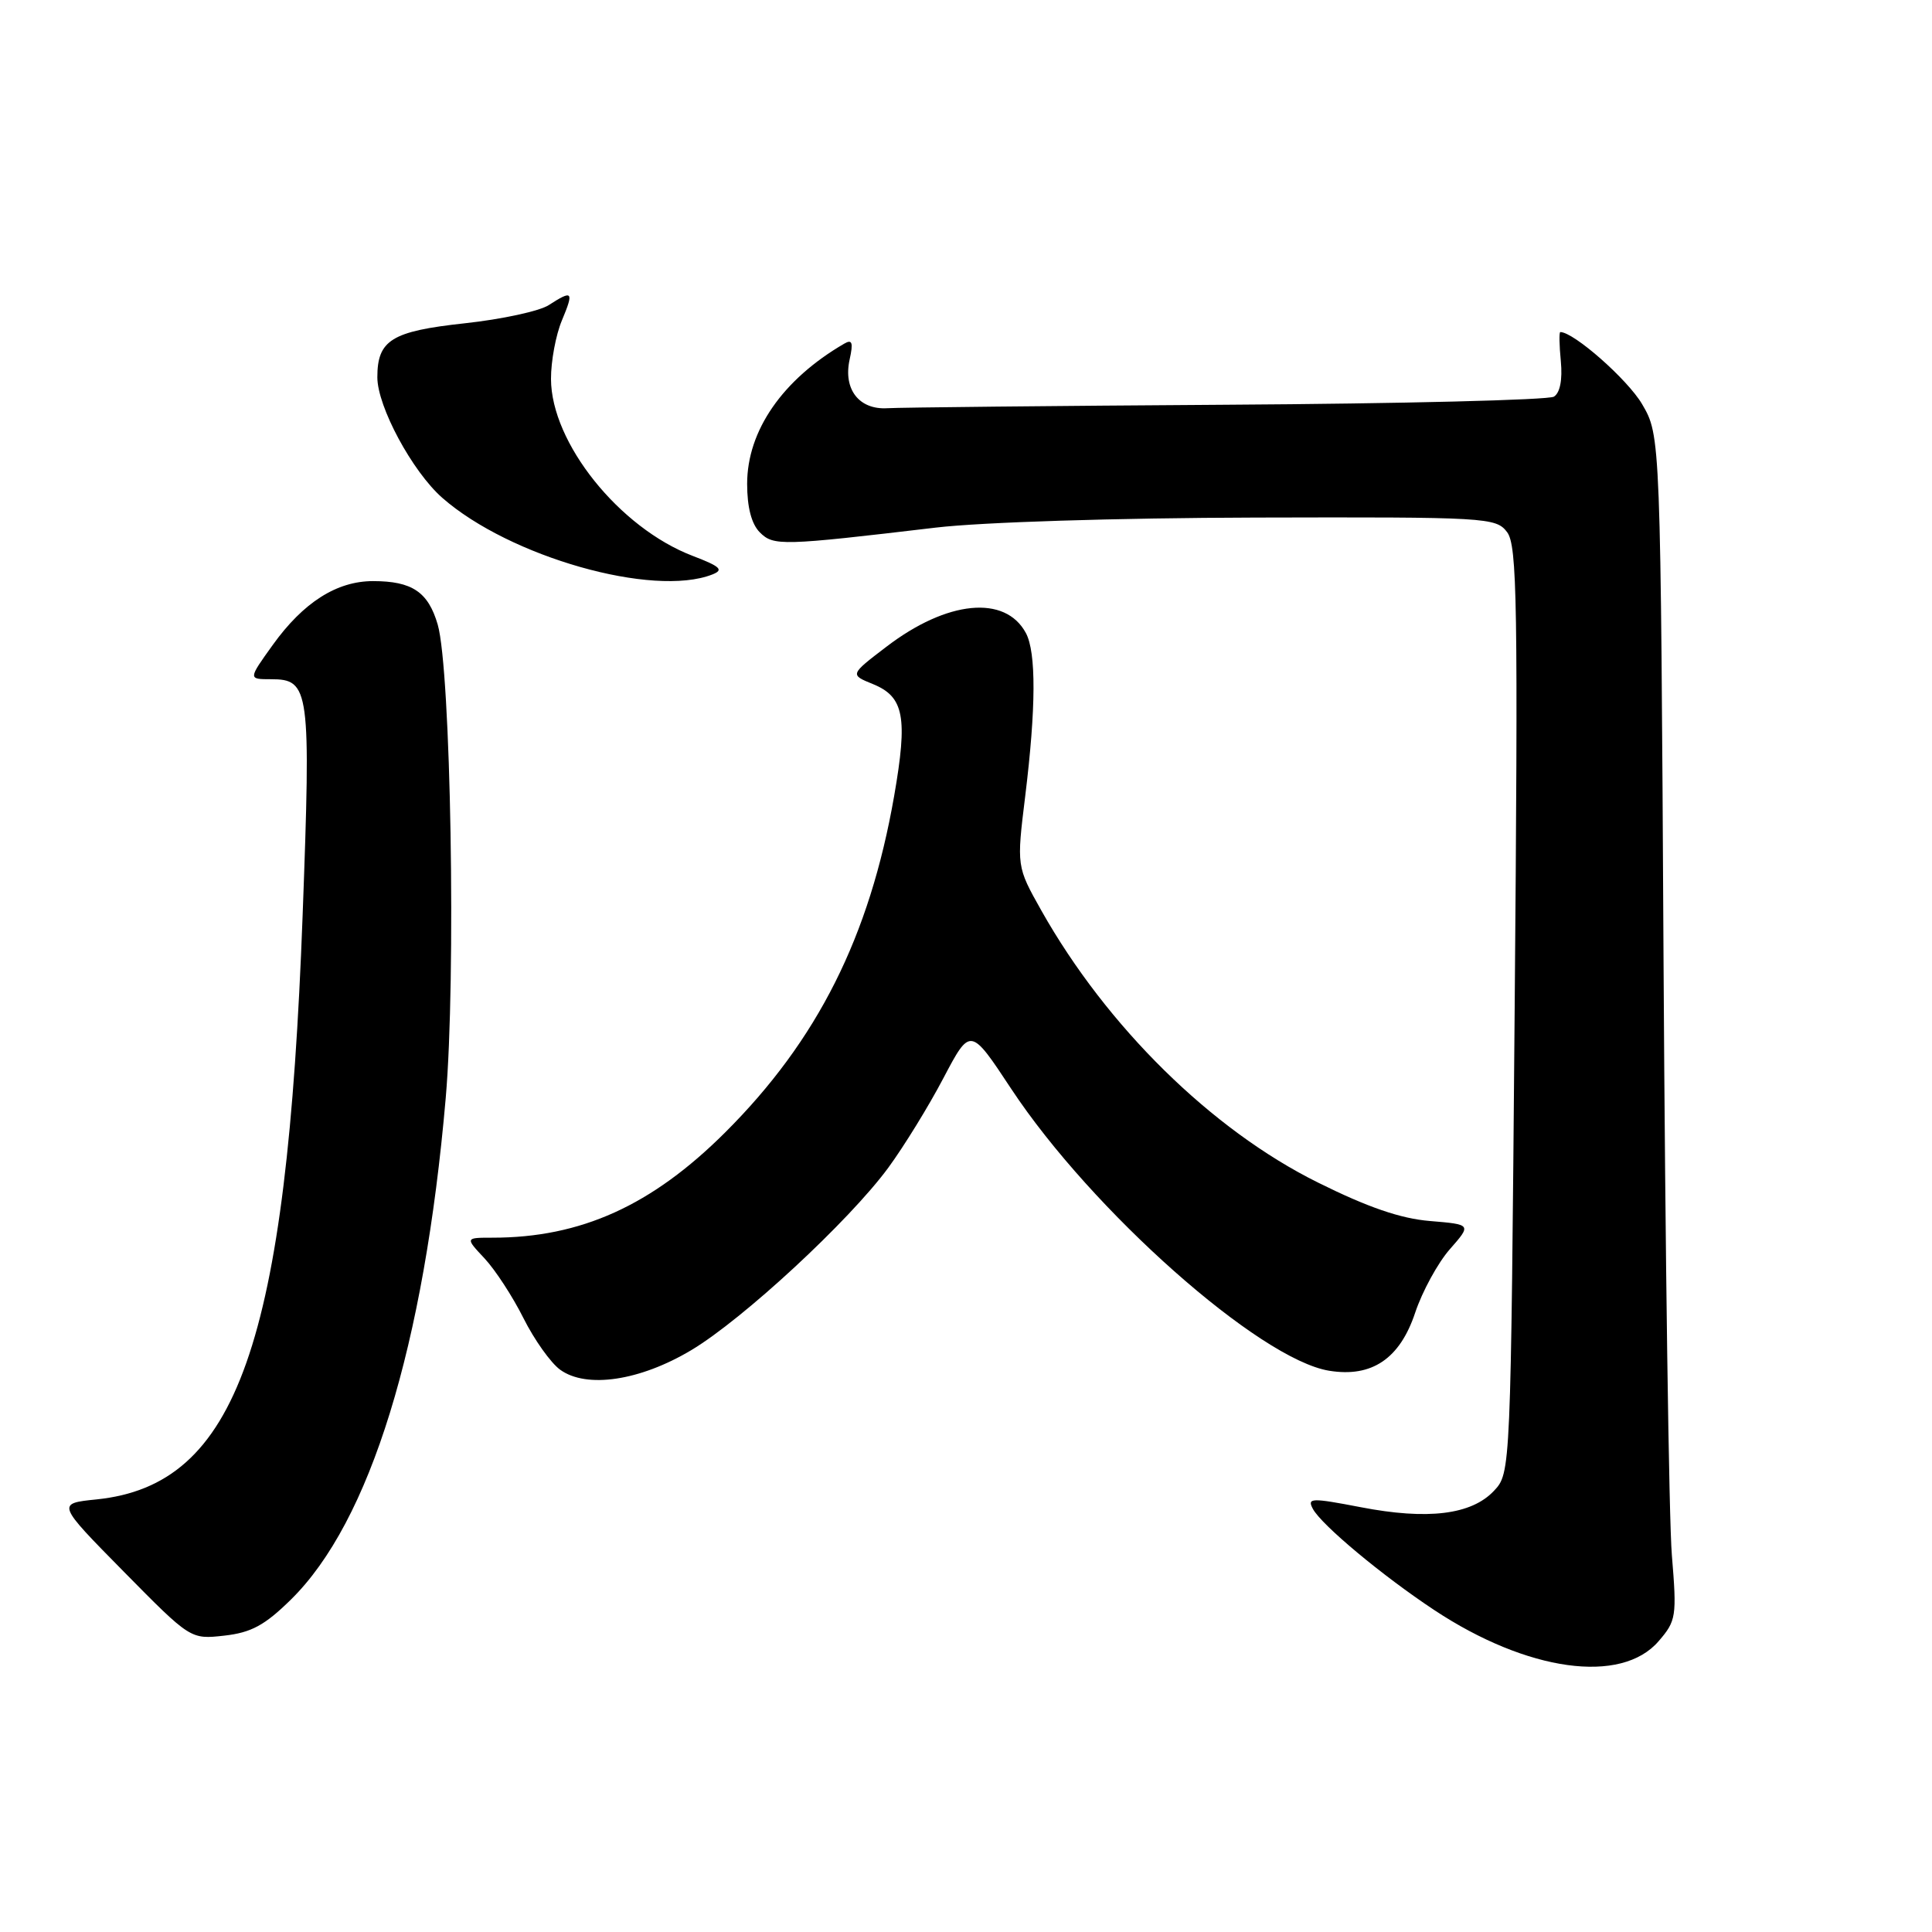 <?xml version="1.0" encoding="UTF-8" standalone="no"?>
<!DOCTYPE svg PUBLIC "-//W3C//DTD SVG 1.1//EN" "http://www.w3.org/Graphics/SVG/1.1/DTD/svg11.dtd" >
<svg xmlns="http://www.w3.org/2000/svg" xmlns:xlink="http://www.w3.org/1999/xlink" version="1.1" viewBox="0 0 256 256">
 <g >
 <path fill="currentColor"
d=" M 219.78 217.46 C 222.11 214.76 222.20 214.20 221.53 206.06 C 221.14 201.35 220.65 166.06 220.43 127.62 C 220.04 57.74 220.04 57.74 217.58 53.54 C 215.66 50.28 208.54 44.00 206.75 44.00 C 206.58 44.00 206.61 45.75 206.82 47.88 C 207.05 50.33 206.71 52.06 205.90 52.56 C 205.18 53.00 185.68 53.49 162.55 53.63 C 139.42 53.78 119.19 53.99 117.59 54.09 C 113.84 54.32 111.71 51.59 112.58 47.64 C 113.08 45.38 112.92 44.92 111.86 45.54 C 103.69 50.29 99.00 57.07 99.00 64.12 C 99.00 67.22 99.58 69.44 100.68 70.54 C 102.50 72.36 103.55 72.33 124.00 69.91 C 130.10 69.19 147.84 68.63 166.33 68.58 C 197.04 68.50 198.22 68.57 199.69 70.50 C 201.04 72.26 201.16 79.81 200.70 133.84 C 200.18 195.18 200.18 195.18 197.95 197.55 C 194.98 200.71 189.18 201.43 180.30 199.71 C 173.74 198.45 173.18 198.47 173.96 199.93 C 175.11 202.07 183.17 208.79 190.03 213.33 C 202.37 221.50 214.83 223.23 219.78 217.46 Z  M 38.54 211.96 C 49.03 201.66 56.21 178.41 59.06 145.50 C 60.44 129.62 59.74 88.79 58.00 82.76 C 56.74 78.44 54.61 77.00 49.43 77.00 C 44.62 77.00 40.19 79.82 36.14 85.46 C 32.88 90.00 32.88 90.00 35.90 90.00 C 41.04 90.00 41.21 91.25 40.10 121.28 C 38.00 178.10 31.42 196.77 12.79 198.68 C 7.50 199.22 7.50 199.22 16.38 208.23 C 25.25 217.23 25.25 217.23 29.72 216.73 C 33.29 216.33 35.08 215.36 38.54 211.96 Z  M 91.60 178.90 C 98.45 174.81 112.53 161.77 117.71 154.72 C 119.77 151.91 123.06 146.57 125.01 142.85 C 128.58 136.08 128.58 136.08 134.00 144.29 C 144.67 160.43 166.89 180.13 176.12 181.63 C 181.78 182.55 185.49 180.04 187.52 173.93 C 188.46 171.12 190.52 167.34 192.11 165.53 C 194.99 162.25 194.99 162.25 189.48 161.79 C 185.58 161.47 181.25 159.98 174.61 156.68 C 160.54 149.70 146.66 136.04 137.99 120.66 C 134.70 114.81 134.70 114.81 135.85 105.46 C 137.28 93.80 137.31 86.46 135.94 83.89 C 133.21 78.79 125.50 79.54 117.45 85.70 C 112.60 89.40 112.60 89.40 115.68 90.65 C 119.79 92.33 120.30 95.02 118.48 105.47 C 115.23 124.10 108.32 137.86 96.08 150.06 C 86.36 159.75 76.97 164.00 65.26 164.00 C 61.63 164.00 61.63 164.00 64.21 166.75 C 65.62 168.26 67.95 171.83 69.37 174.68 C 70.80 177.53 72.98 180.60 74.23 181.50 C 77.72 184.02 84.79 182.97 91.60 178.90 Z  M 94.39 76.12 C 95.94 75.51 95.47 75.07 91.79 73.66 C 82.07 69.95 73.03 58.67 73.01 50.22 C 73.00 47.86 73.65 44.38 74.45 42.47 C 76.07 38.59 75.89 38.38 72.71 40.43 C 71.50 41.22 66.48 42.31 61.56 42.84 C 51.90 43.89 50.00 45.06 50.00 49.99 C 50.00 53.87 54.64 62.48 58.60 65.96 C 67.53 73.80 86.55 79.20 94.39 76.12 Z "/>
</g>
</svg>